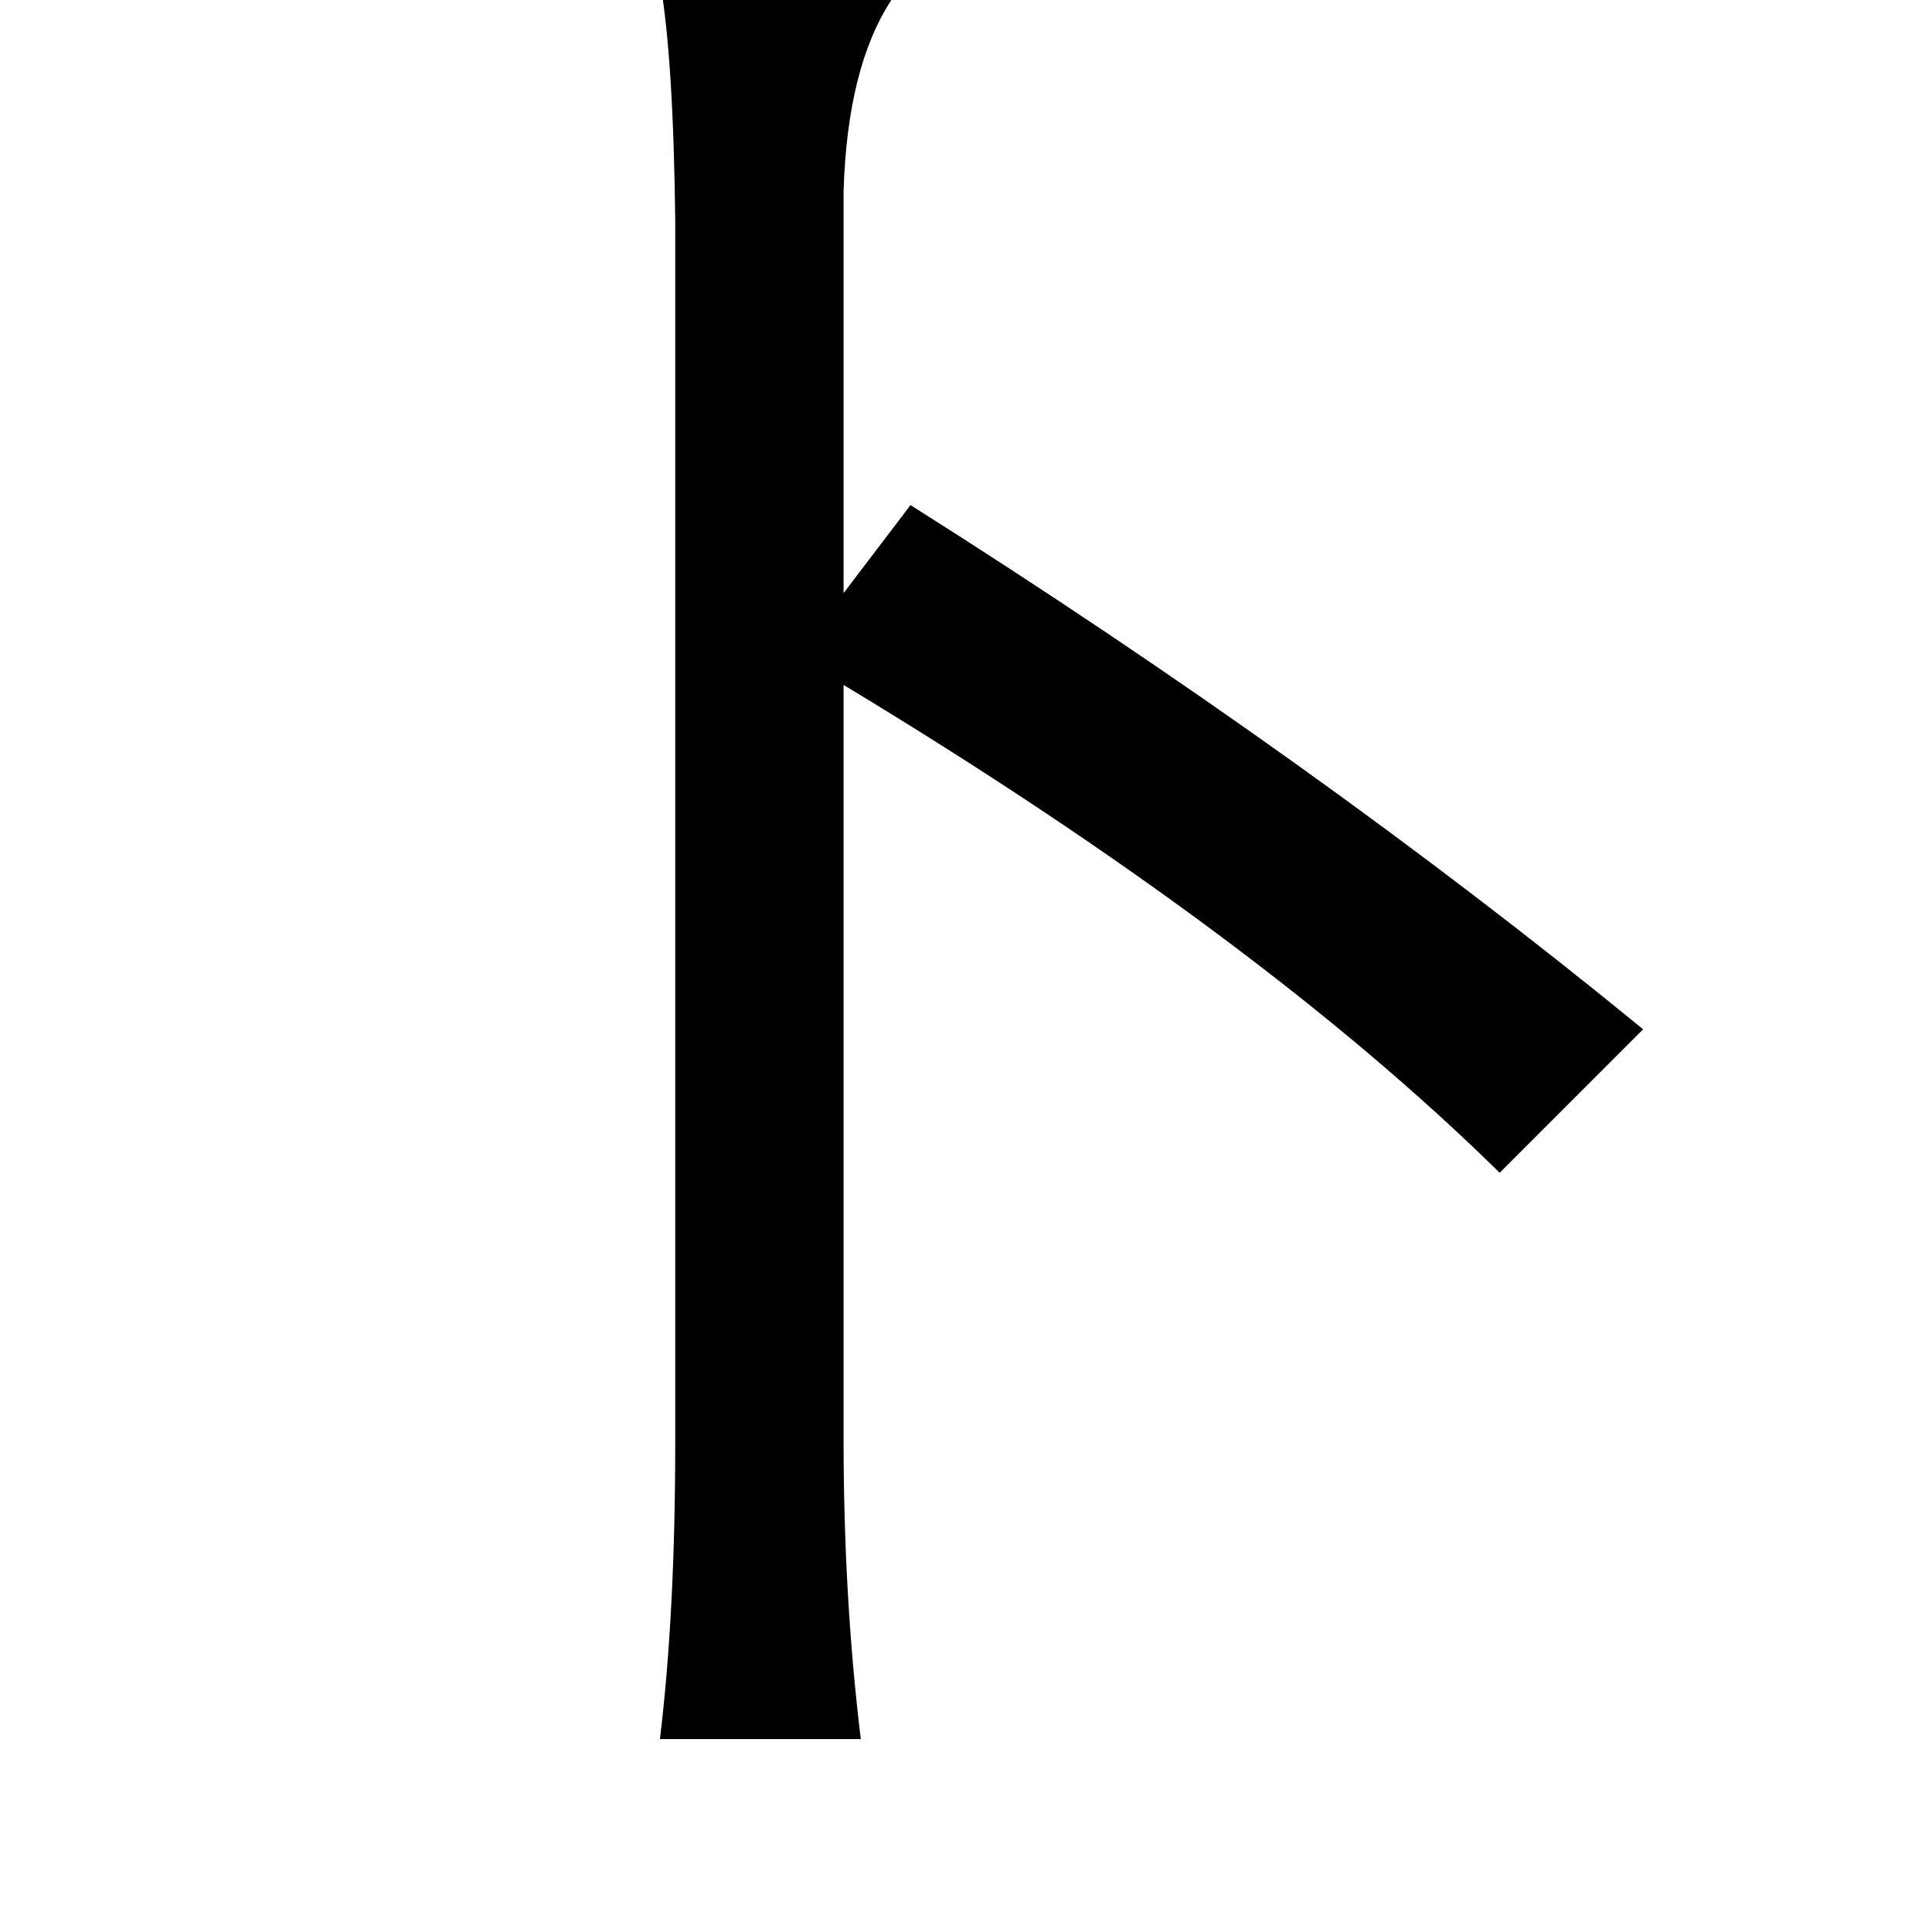 <?xml version="1.0" standalone="no"?>
<!DOCTYPE svg PUBLIC "-//W3C//DTD SVG 1.1//EN" "http://www.w3.org/Graphics/SVG/1.1/DTD/svg11.dtd" >
<svg xmlns="http://www.w3.org/2000/svg" xmlns:xlink="http://www.w3.org/1999/xlink" version="1.1" viewBox="-10 0 1010 1000">
   <path fill="currentColor"
d="M335 -10q104 -3 121 10q-23 35 -25 100v210l35 -46q212 134 383 274l-75 75q-126 -124 -343 -255v394q0 83 9 157h-105q8 -66 8 -155v-639q-1 -85 -8 -125z" />
</svg>
